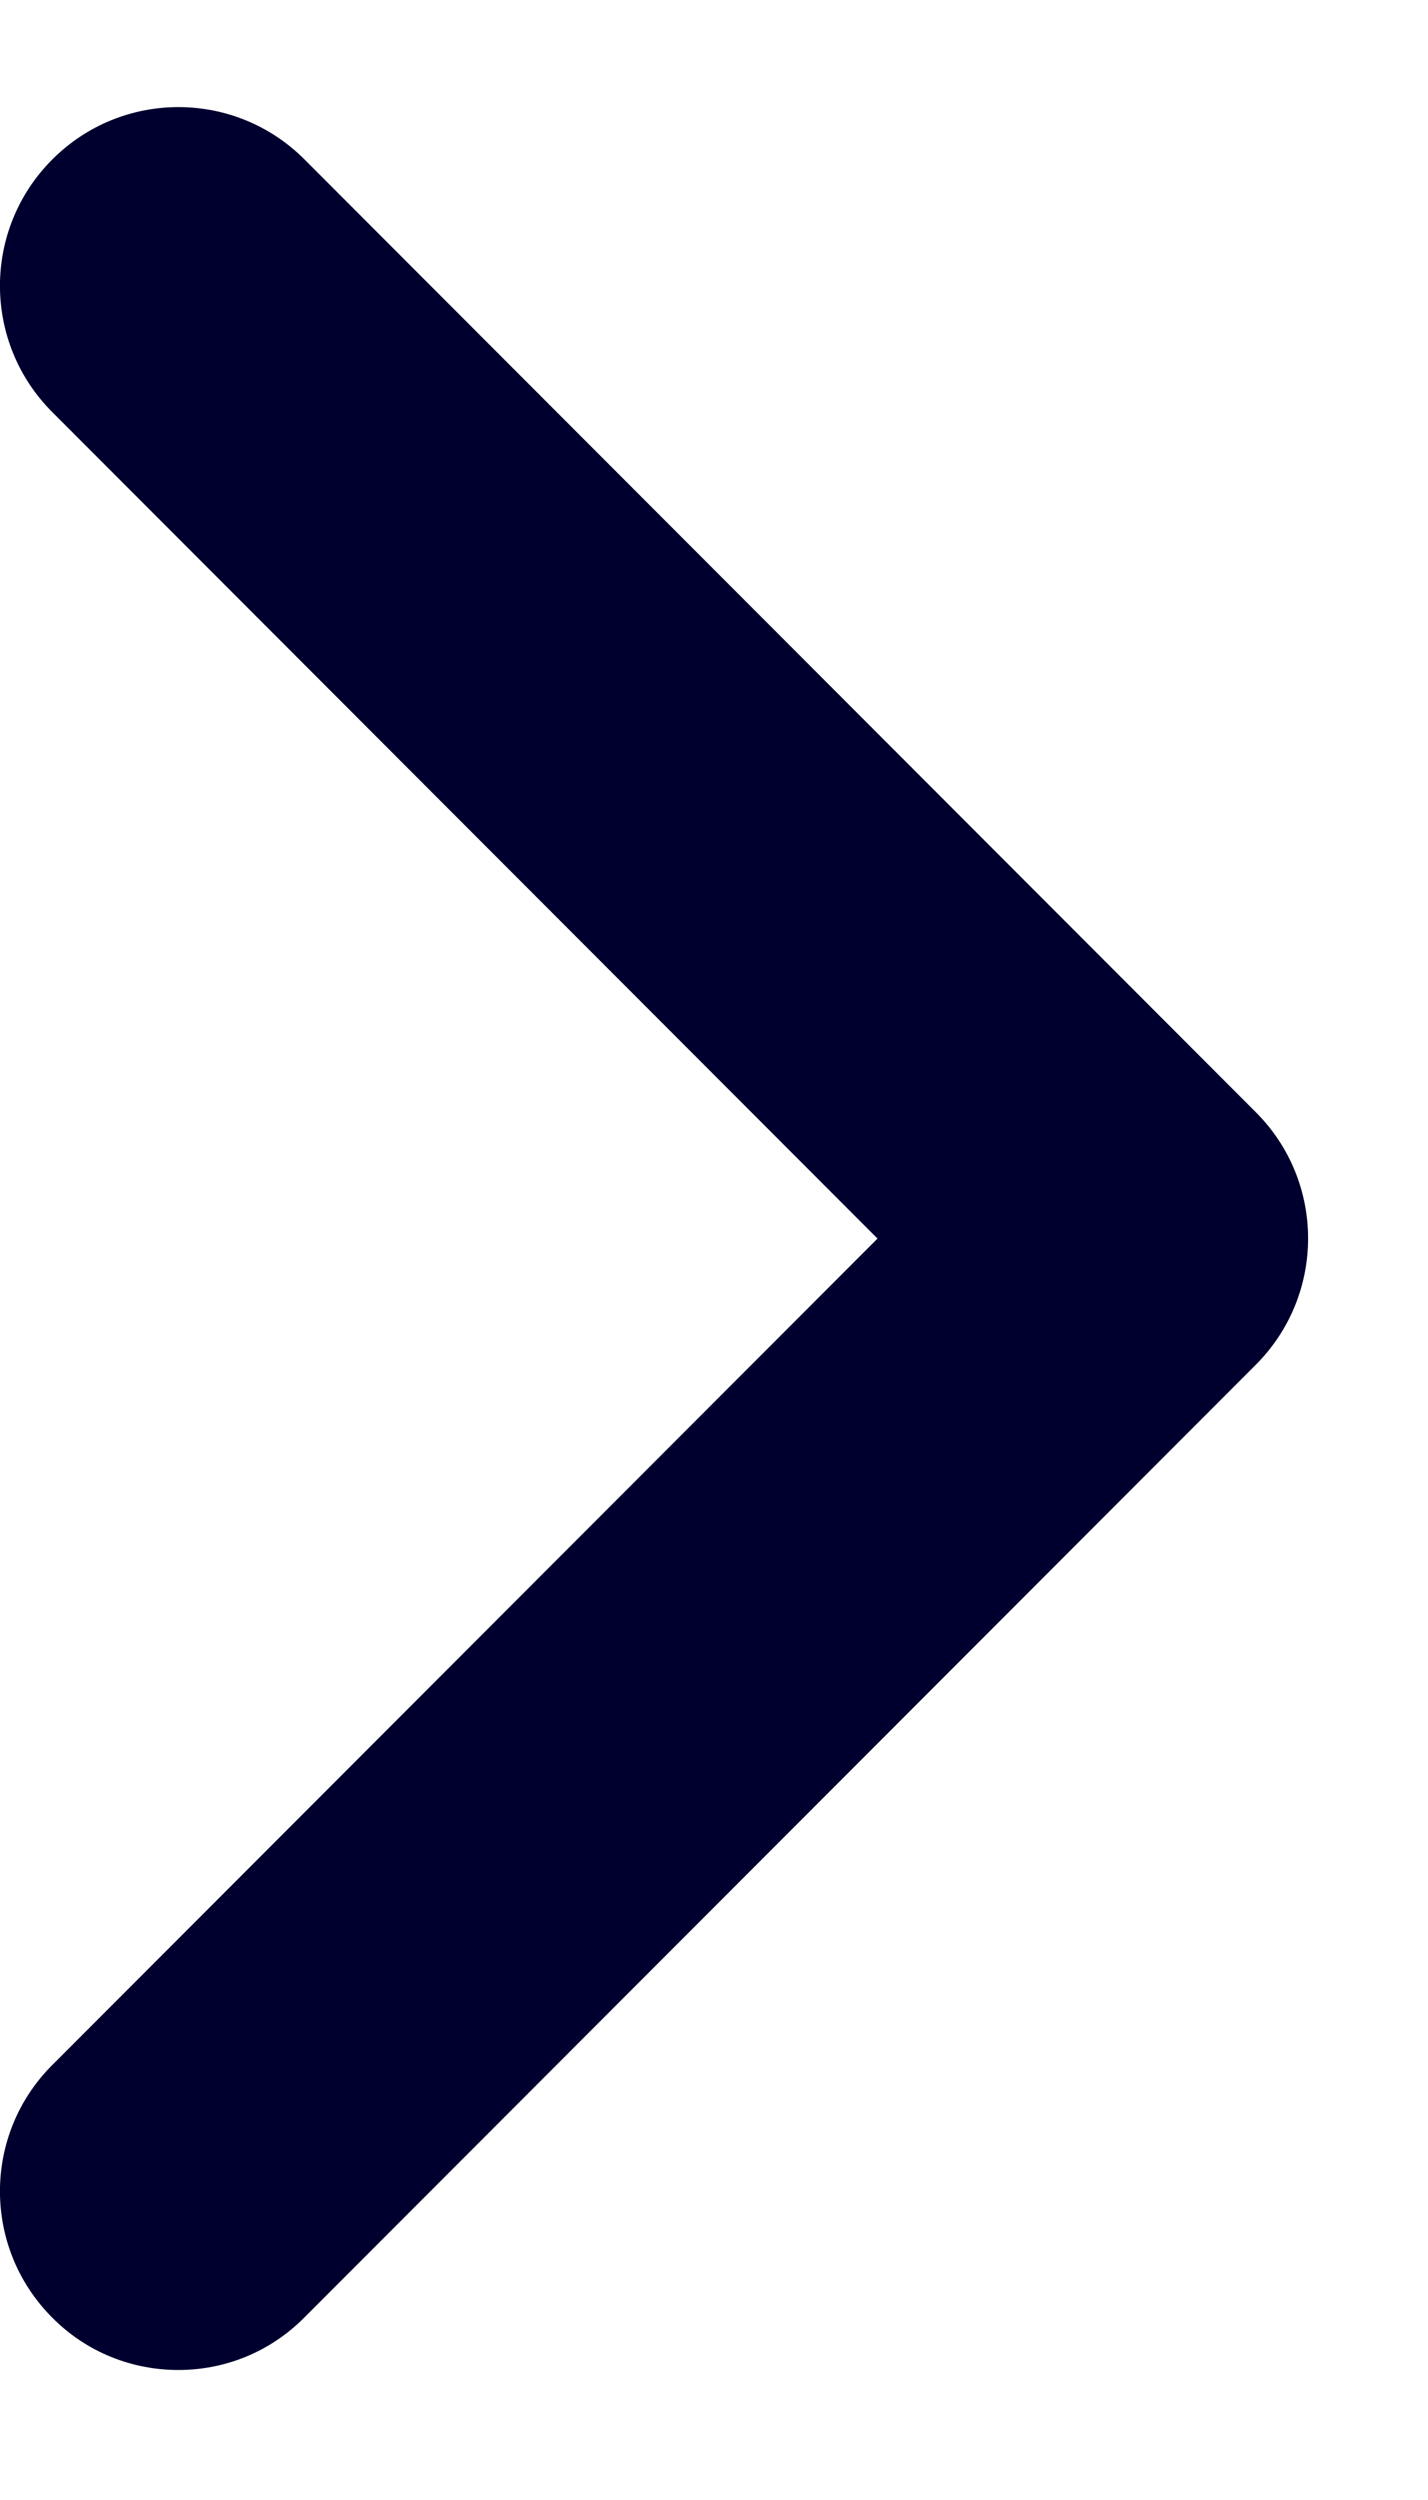 <svg width="8" height="14" viewBox="0 0 8 14" fill="none" xmlns="http://www.w3.org/2000/svg">
<path d="M0.999 13.272C0.743 13.272 0.487 13.175 0.293 12.979C-0.098 12.588 -0.098 11.954 0.293 11.564L4.916 6.936L0.293 2.308C-0.098 1.917 -0.098 1.284 0.293 0.893C0.683 0.502 1.316 0.502 1.706 0.893L7.035 6.228C7.426 6.618 7.426 7.252 7.035 7.643L1.706 12.977C1.51 13.175 1.255 13.272 0.999 13.272Z" fill="#00002E"/>
</svg>
